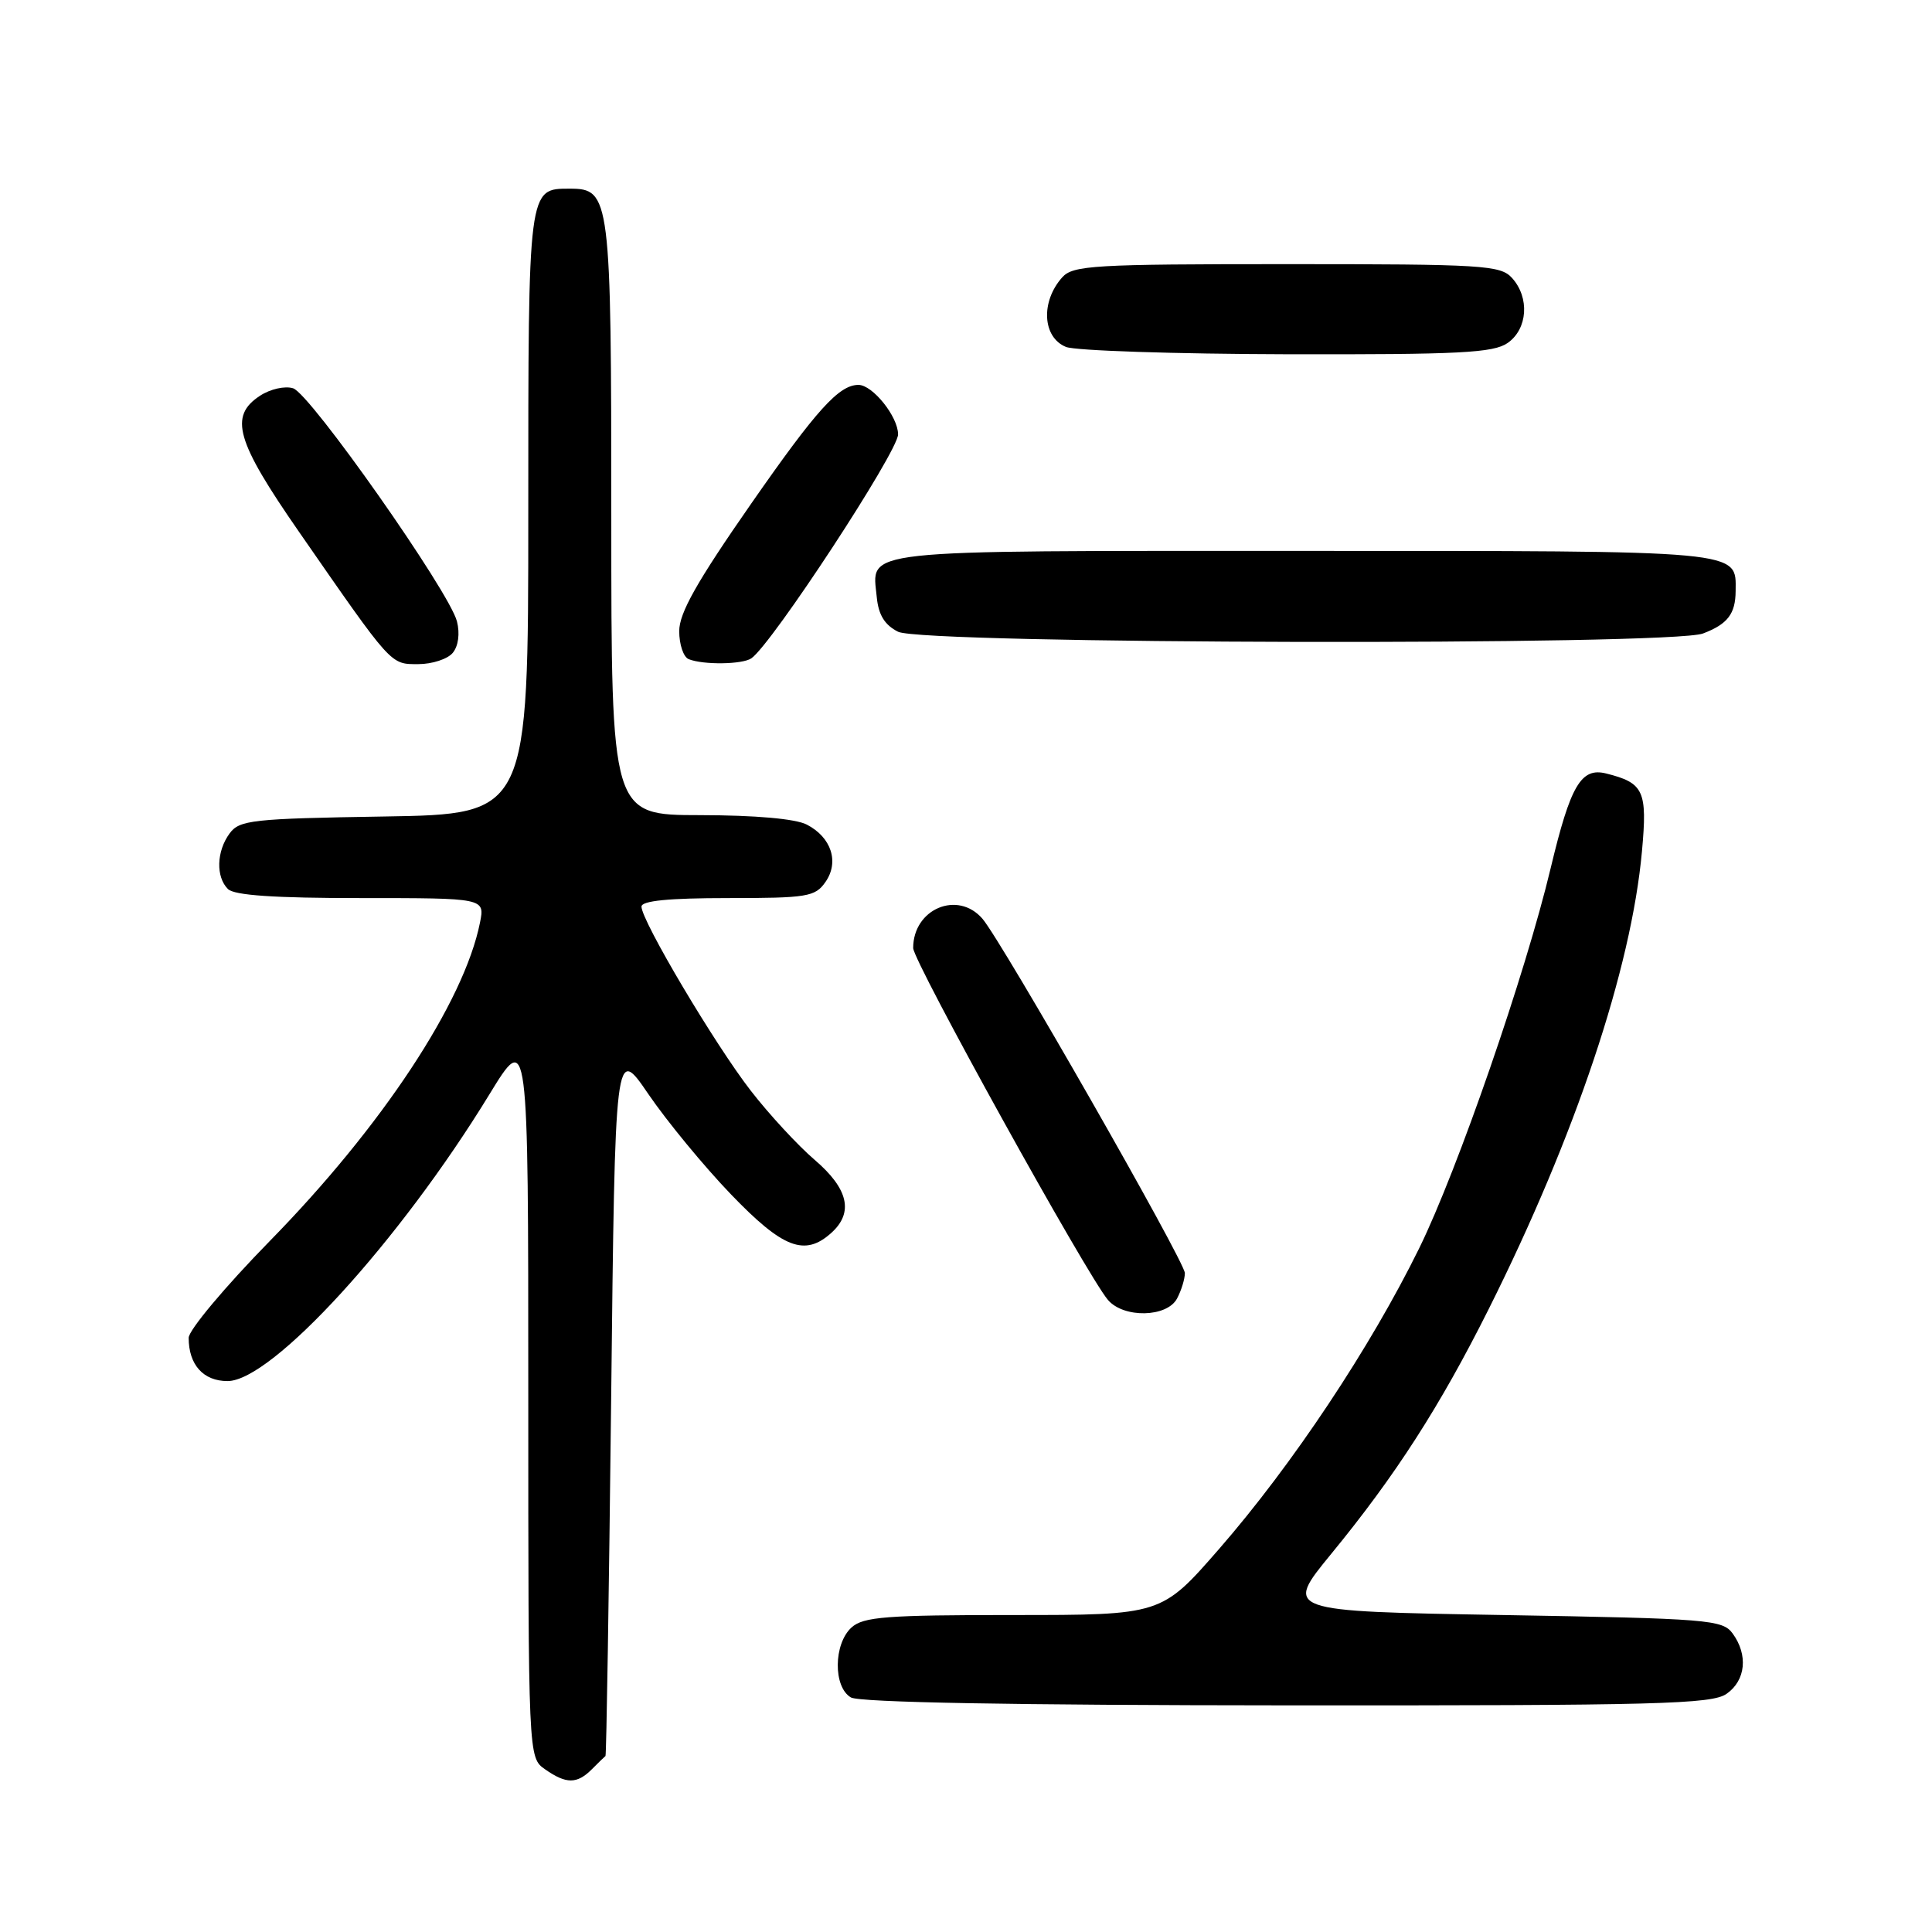 <?xml version="1.0" encoding="UTF-8" standalone="no"?>
<!DOCTYPE svg PUBLIC "-//W3C//DTD SVG 1.1//EN" "http://www.w3.org/Graphics/SVG/1.1/DTD/svg11.dtd" >
<svg xmlns="http://www.w3.org/2000/svg" xmlns:xlink="http://www.w3.org/1999/xlink" version="1.1" viewBox="0 0 256 256">
 <g >
 <path fill="currentColor"
d=" M 78.43 234.43 C 79.29 233.56 80.10 232.78 80.23 232.68 C 80.35 232.58 80.69 211.35 80.98 185.50 C 81.50 138.50 81.50 138.50 85.93 145.00 C 88.37 148.57 93.28 154.54 96.85 158.25 C 103.74 165.42 106.64 166.54 110.17 163.35 C 113.14 160.66 112.41 157.51 107.95 153.69 C 105.73 151.79 101.91 147.66 99.48 144.52 C 94.75 138.43 85.00 122.01 85.00 120.13 C 85.00 119.36 88.60 119.00 96.44 119.00 C 106.96 119.00 108.01 118.83 109.37 116.88 C 111.23 114.23 110.17 110.95 106.90 109.26 C 105.40 108.49 100.09 108.02 92.75 108.01 C 81.00 108.00 81.00 108.00 81.00 68.72 C 81.00 26.07 80.87 25.00 75.51 25.00 C 69.96 25.00 70.00 24.69 70.00 68.01 C 70.00 107.88 70.00 107.88 50.92 108.19 C 33.38 108.47 31.72 108.66 30.42 110.44 C 28.68 112.81 28.59 116.19 30.20 117.80 C 31.04 118.64 36.38 119.00 47.82 119.00 C 64.25 119.00 64.25 119.00 63.60 122.25 C 61.50 132.78 50.60 149.29 35.75 164.44 C 29.84 170.48 25.00 176.25 25.00 177.27 C 25.00 180.84 26.94 183.00 30.15 183.00 C 36.03 183.00 52.94 164.48 64.83 145.04 C 70.00 136.58 70.00 136.58 70.00 184.74 C 70.00 232.89 70.00 232.89 72.22 234.44 C 75.03 236.41 76.45 236.41 78.43 234.43 Z  M 228.78 224.44 C 231.32 222.67 231.66 219.28 229.58 216.44 C 228.25 214.62 226.40 214.47 199.16 214.00 C 170.16 213.50 170.16 213.50 176.39 205.90 C 184.93 195.49 190.81 186.34 197.27 173.44 C 208.75 150.49 216.16 128.36 217.57 112.78 C 218.30 104.78 217.82 103.74 212.82 102.49 C 209.50 101.66 208.10 104.05 205.48 115.00 C 202.13 129.05 193.14 155.03 188.06 165.38 C 181.60 178.53 171.26 194.08 161.53 205.25 C 153.90 214.00 153.90 214.00 134.28 214.00 C 117.42 214.00 114.40 214.23 112.83 215.65 C 110.44 217.82 110.39 223.55 112.75 224.92 C 113.88 225.58 134.34 225.95 170.53 225.97 C 219.65 226.00 226.83 225.81 228.78 224.44 Z  M 155.96 172.07 C 156.53 171.00 157.00 169.48 157.00 168.69 C 157.00 167.17 132.79 124.80 130.19 121.75 C 126.92 117.93 121.00 120.42 121.00 125.62 C 121.00 127.38 144.04 169.01 146.81 172.25 C 148.90 174.69 154.62 174.57 155.96 172.07 Z  M 59.99 86.51 C 60.73 85.62 60.96 83.96 60.55 82.34 C 59.56 78.41 41.13 52.18 38.84 51.45 C 37.76 51.11 35.82 51.54 34.45 52.44 C 30.32 55.15 31.26 58.42 39.64 70.50 C 52.04 88.38 51.70 88.00 55.43 88.00 C 57.26 88.00 59.31 87.33 59.99 86.51 Z  M 99.56 87.23 C 102.28 85.35 119.00 59.83 119.00 57.56 C 119.00 55.21 115.63 51.00 113.75 51.00 C 111.17 51.00 108.19 54.30 99.54 66.73 C 92.33 77.09 90.00 81.22 90.00 83.63 C 90.00 85.39 90.56 87.06 91.25 87.34 C 93.18 88.12 98.38 88.05 99.56 87.23 Z  M 225.66 83.94 C 228.92 82.70 229.96 81.34 229.98 78.32 C 230.02 72.87 231.41 73.00 172.55 73.00 C 112.80 73.00 115.56 72.70 116.18 79.16 C 116.41 81.49 117.23 82.82 119.00 83.71 C 122.28 85.36 221.37 85.57 225.66 83.94 Z  M 199.78 45.44 C 202.43 43.58 202.71 39.44 200.35 36.83 C 198.82 35.14 196.54 35.00 170.50 35.00 C 144.92 35.00 142.17 35.16 140.75 36.75 C 137.87 39.97 138.13 44.71 141.25 45.97 C 142.49 46.47 155.66 46.90 170.53 46.94 C 193.44 46.99 197.89 46.76 199.78 45.44 Z "/>
</g>
</svg>